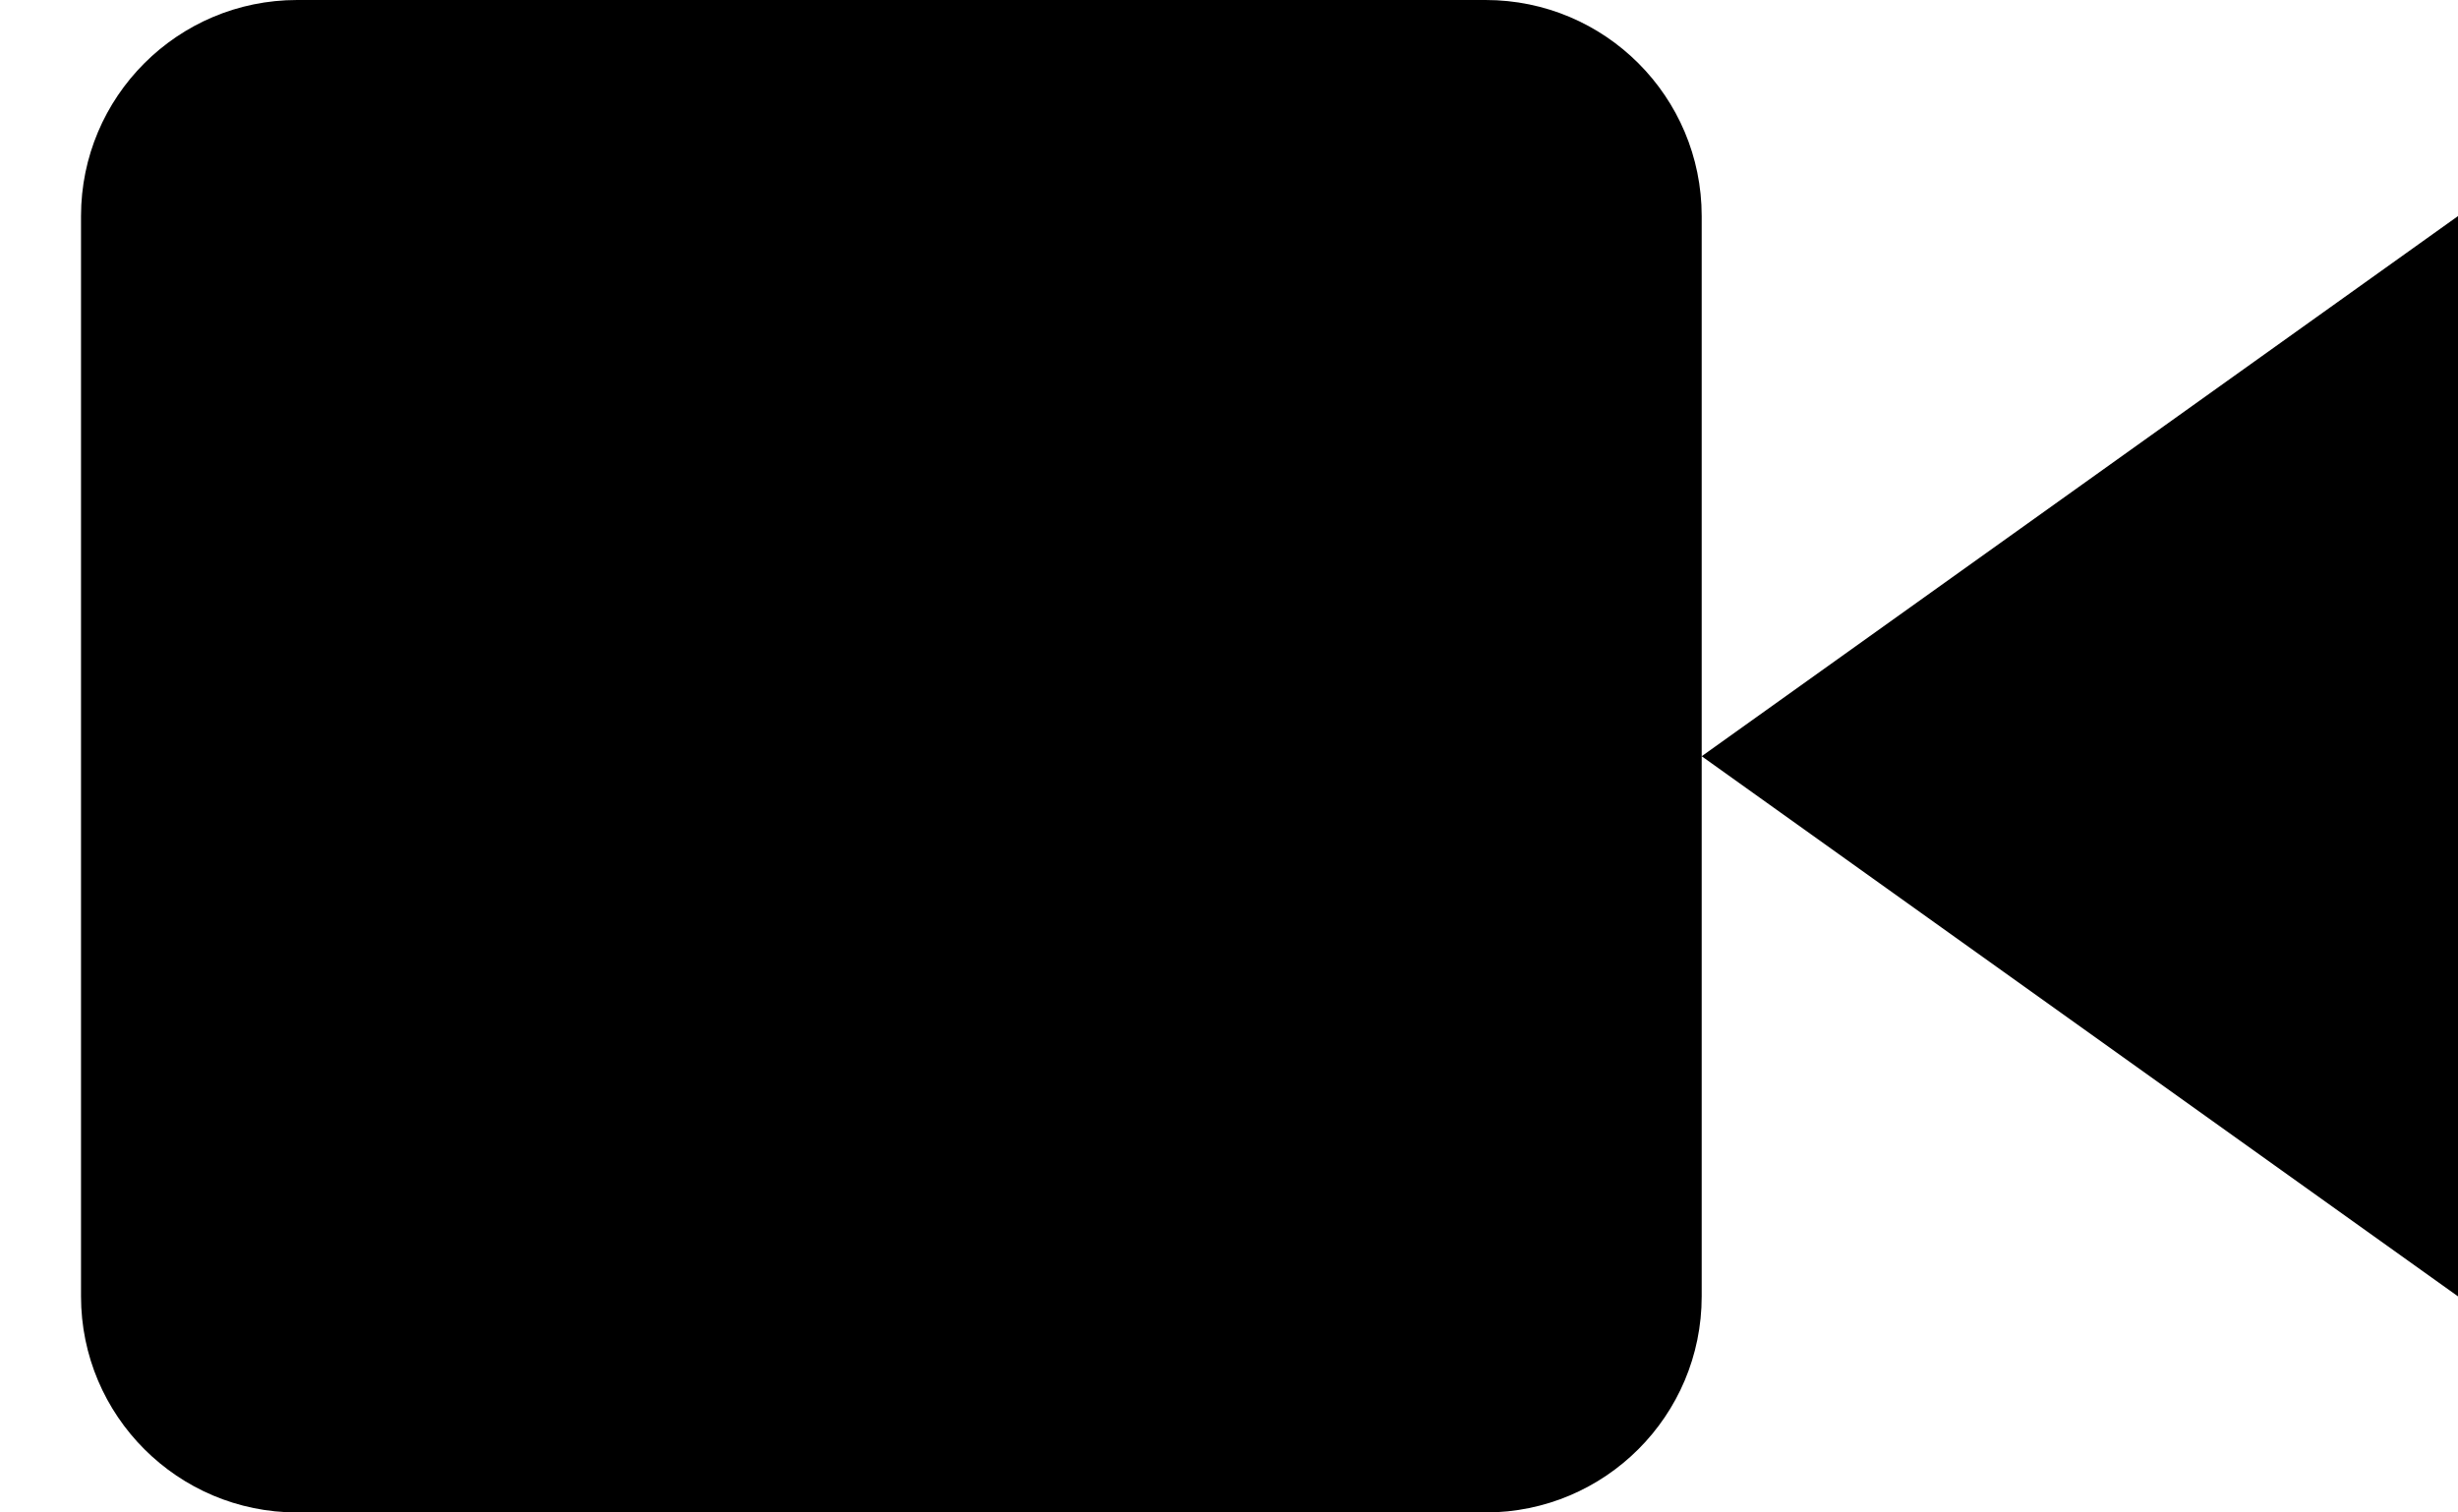 <svg width="26" height="16" viewBox="0 0 26 16" fill="none" xmlns="http://www.w3.org/2000/svg">
<path d="M26 2.286L18 8L26 13.714V2.286Z" fill="black"/>
<path d="M15.714 0H3.143C1.881 0 0.857 1.023 0.857 2.286V13.714C0.857 14.977 1.881 16 3.143 16H15.714C16.977 16 18 14.977 18 13.714V2.286C18 1.023 16.977 0 15.714 0Z" fill="black"/>
</svg>
